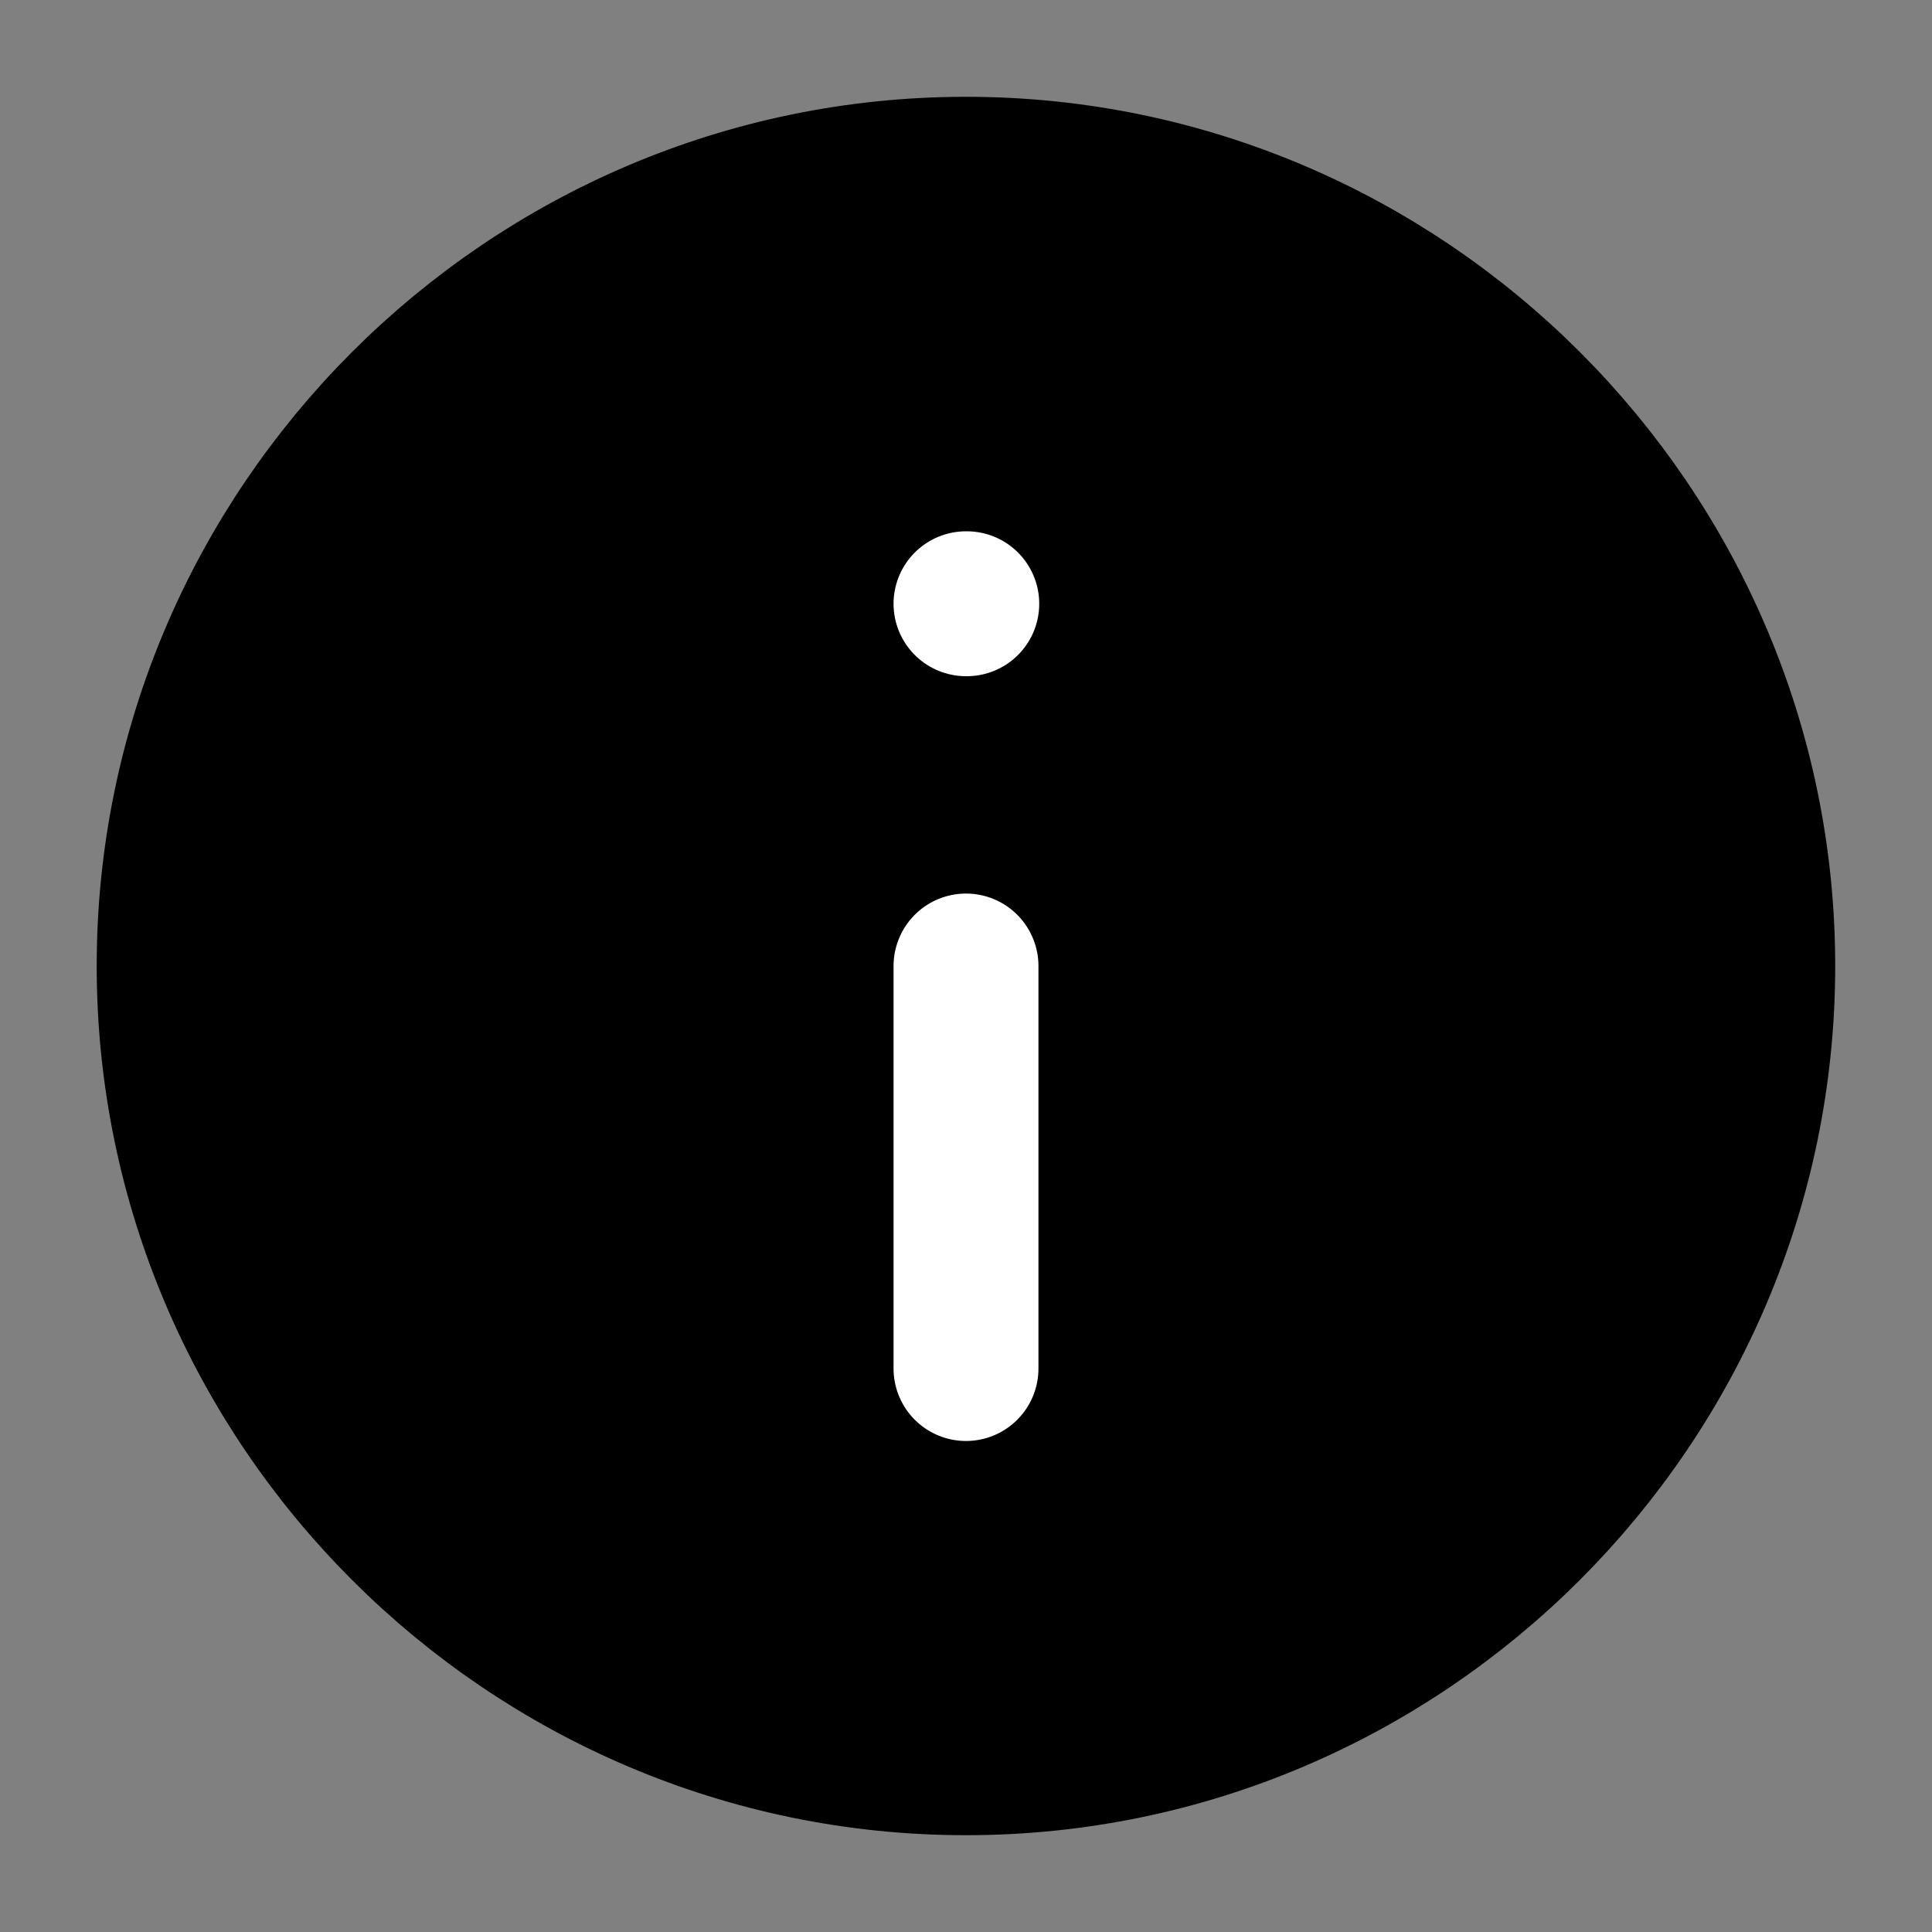 <svg width="20" height="20" viewBox="0 0 20 20" fill="none" xmlns="http://www.w3.org/2000/svg">
<rect x="0" y="0" width="20" height="20" fill="#808080" stroke="none"/>
<path d="M9.999 18.333C14.583 18.333 18.333 14.583 18.333 10C18.333 5.417 14.583 1.667 9.999 1.667C5.416 1.667 1.666 5.417 1.666 10C1.666 14.583 5.416 18.333 9.999 18.333Z" fill="#147AFF" stroke="#147AFF" style="fill:#147AFF;fill:color(display-p3 0.078 0.478 1);fill-opacity:1;stroke:#147AFF;stroke:color(display-p3 0.078 0.478 1);stroke-opacity:1;" stroke-width="1.33" stroke-linecap="round" stroke-linejoin="round"/>
<path d="M10 10V14.167" stroke="white" style="stroke:white;stroke-opacity:1;" stroke-width="1.5" stroke-linecap="round" stroke-linejoin="round"/>
<path d="M10 6.25H10.008" stroke="white" style="stroke:white;stroke-opacity:1;" stroke-width="1.5" stroke-linecap="round" stroke-linejoin="round"/>
</svg>
